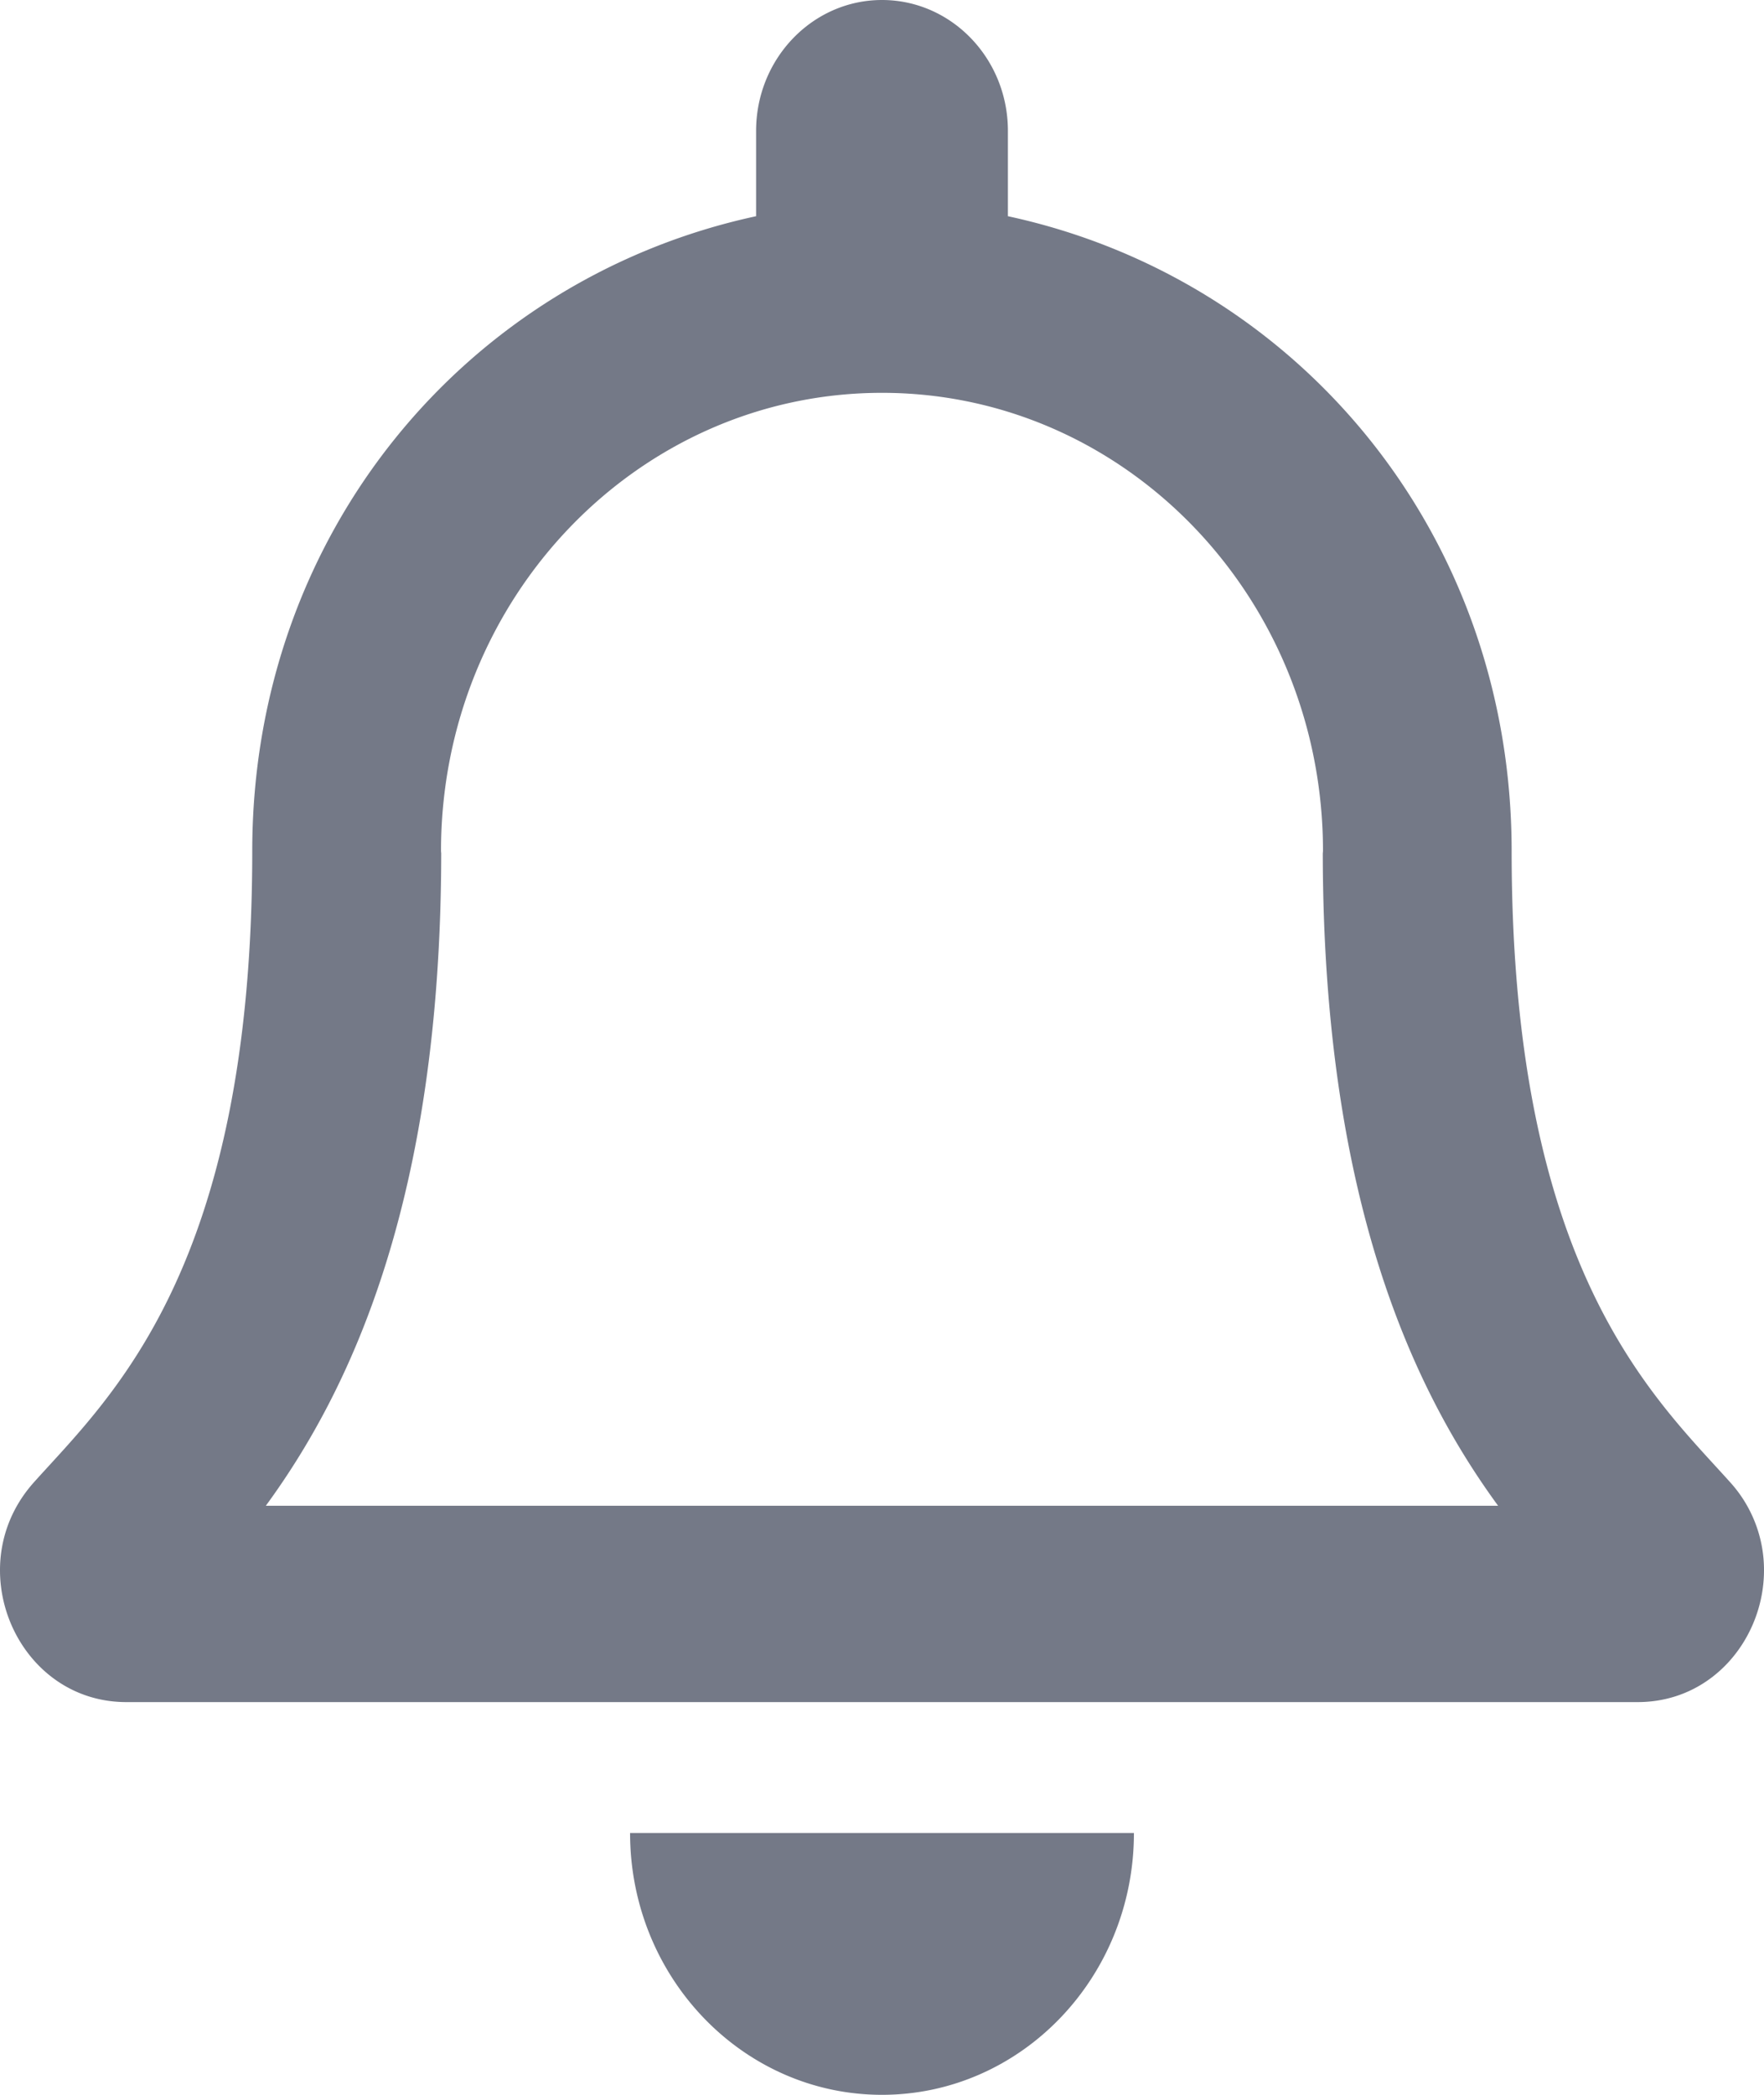 <svg xmlns="http://www.w3.org/2000/svg" width="16" height="19" fill="none" viewBox="0 0 16 19">
    <path fill="#747987" d="M15.693 13.444c-.69-.77-1.982-1.929-1.982-5.725 0-2.884-1.945-5.192-4.569-5.758v-.774C9.142.532 8.631 0 8 0c-.63 0-1.142.532-1.142 1.188v.773c-2.624.566-4.57 2.874-4.57 5.758 0 3.796-1.29 4.955-1.98 5.725-.215.24-.31.526-.308.806.004.608.464 1.188 1.146 1.188h13.708c.682 0 1.142-.58 1.146-1.188a1.184 1.184 0 0 0-.307-.806zm-13.281.212c.758-1.038 1.586-2.758 1.59-5.916L4 7.72c0-2.296 1.79-4.157 4-4.157s4 1.861 4 4.157l-.002.021c.004 3.158.832 4.879 1.59 5.916H2.412zM8 19c1.261 0 2.285-1.063 2.285-2.375h-4.57C5.715 17.937 6.74 19 8 19z"/>
</svg>
